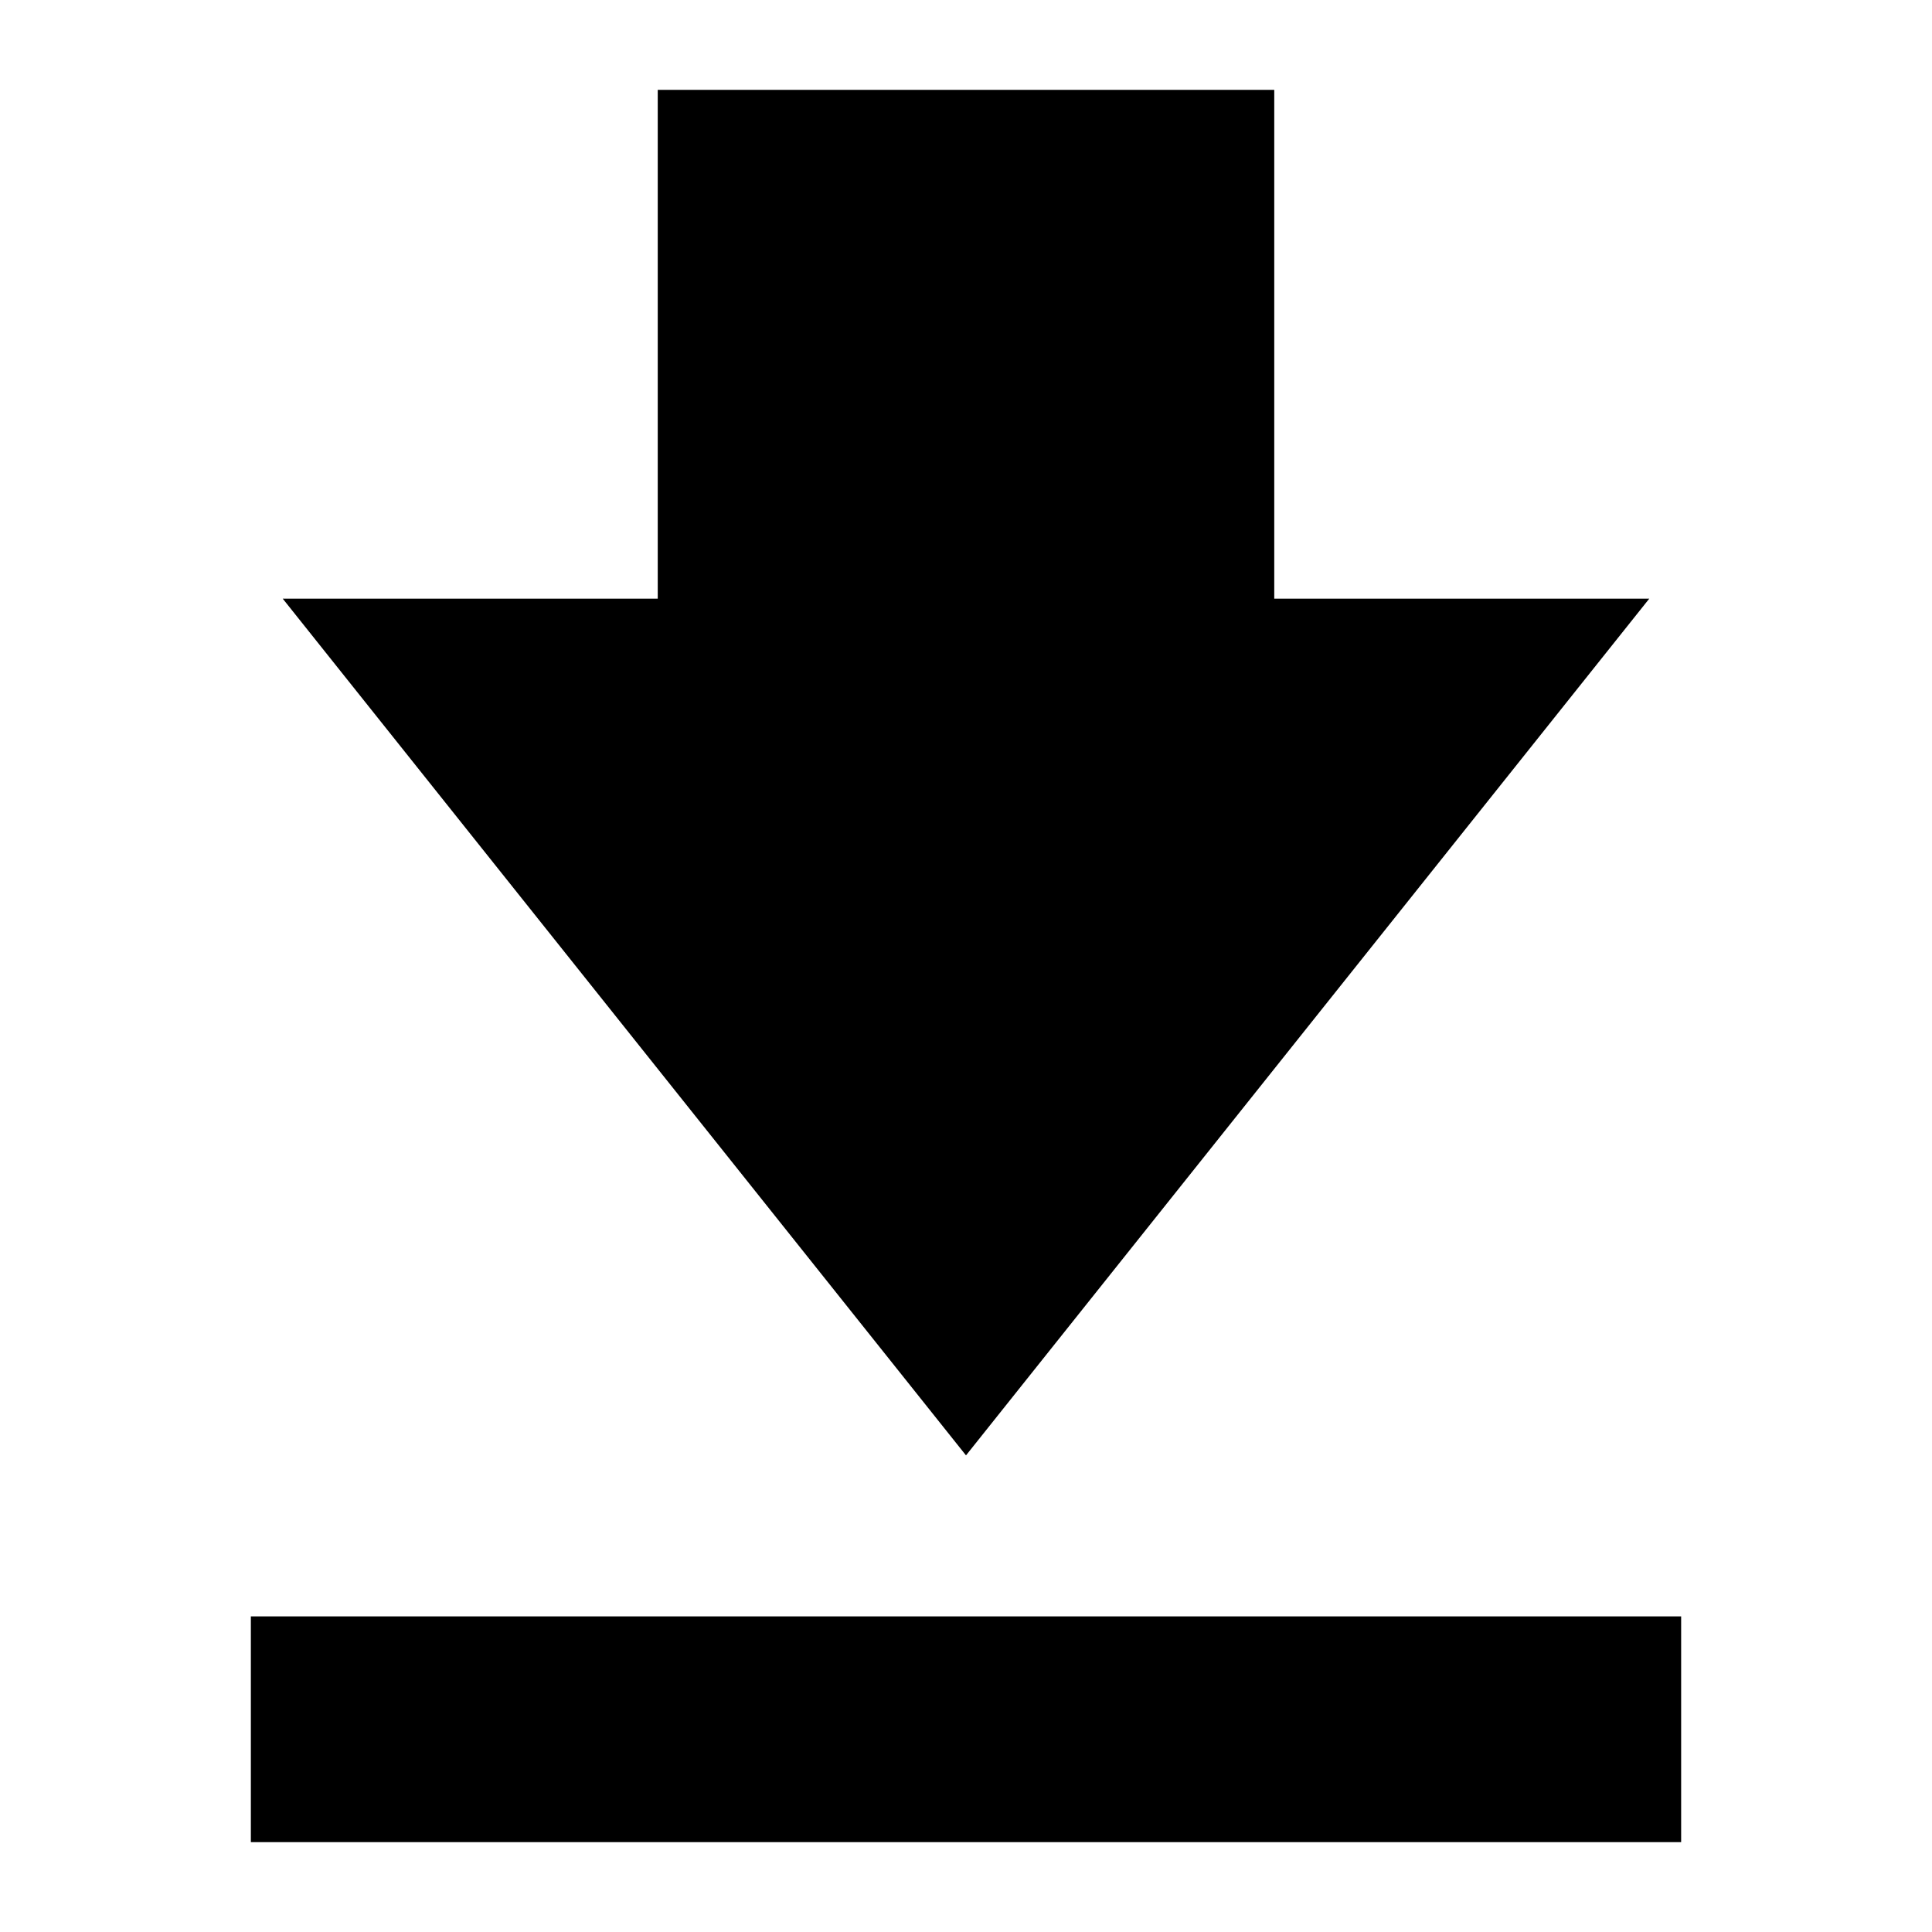 <svg xmlns="http://www.w3.org/2000/svg" height="24" viewBox="0 -960 960 960" width="24"><path d="M124.65-44.65v-112.18h710.7v112.18h-710.7ZM480-236.83 140.48-662.54h186.35v-252.81h306.34v252.81h186.35L480-236.83Z"/></svg>